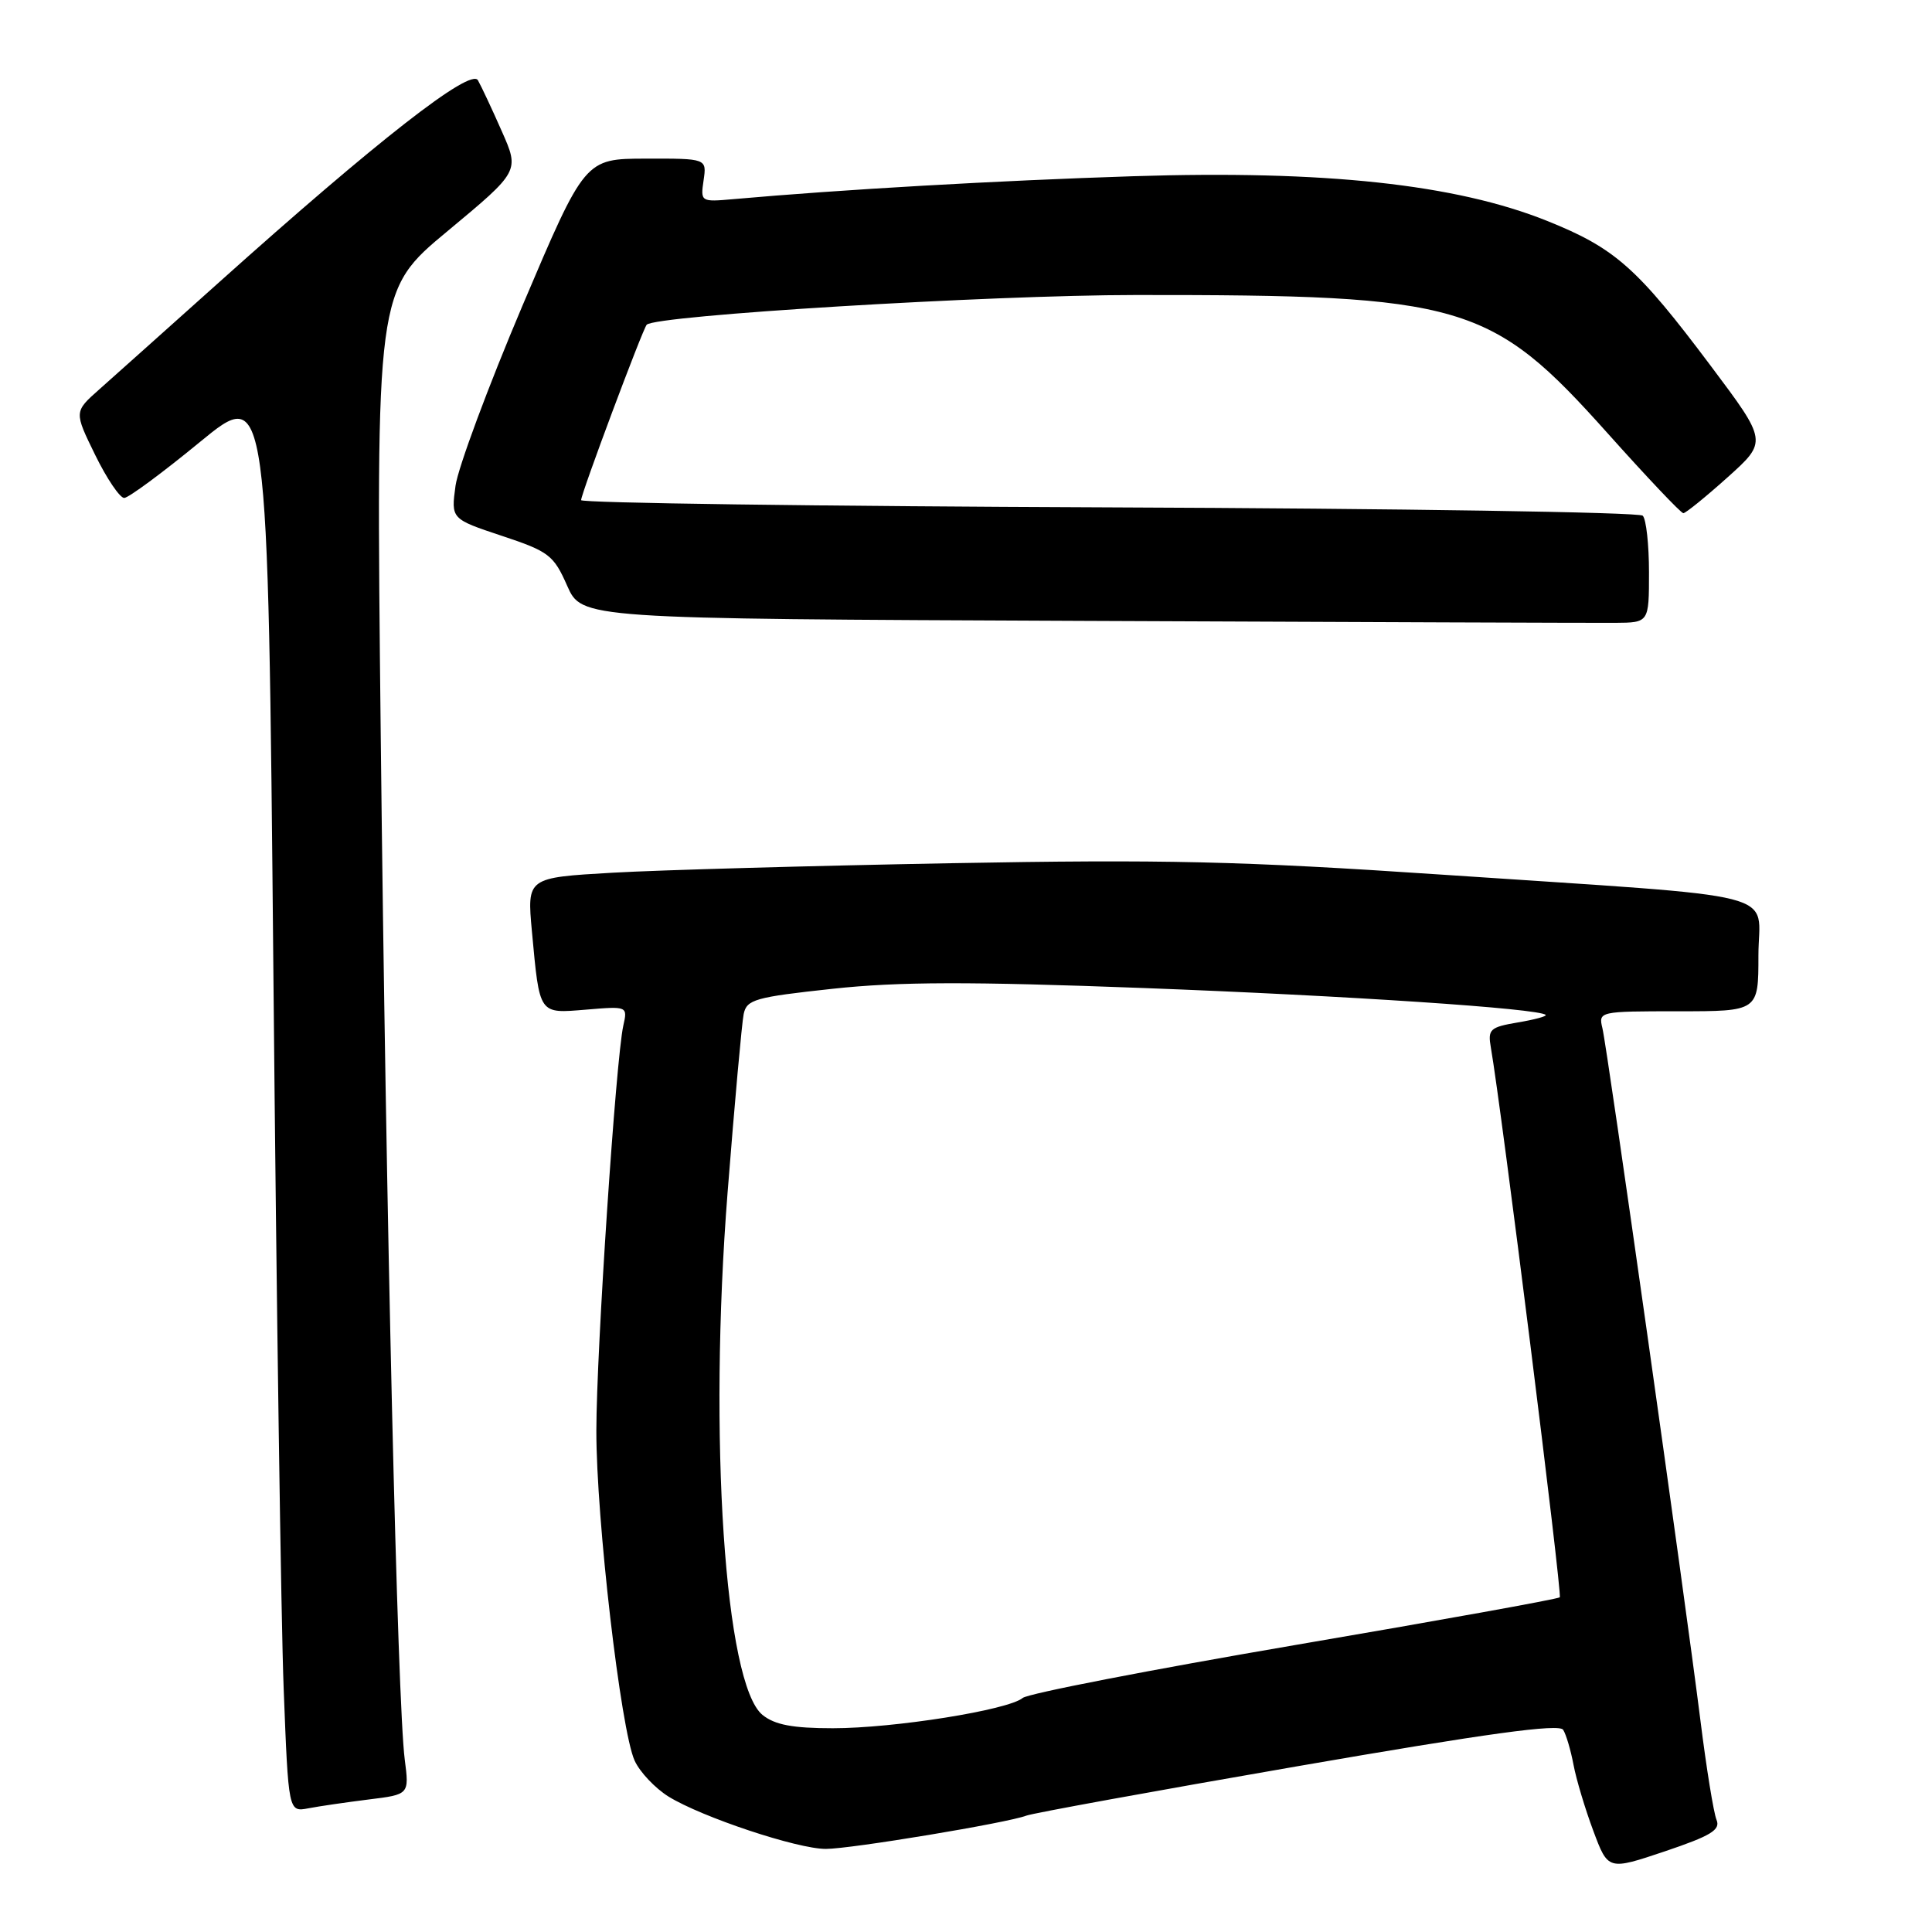 <?xml version="1.0" encoding="UTF-8" standalone="no"?>
<!DOCTYPE svg PUBLIC "-//W3C//DTD SVG 1.1//EN" "http://www.w3.org/Graphics/SVG/1.1/DTD/svg11.dtd" >
<svg xmlns="http://www.w3.org/2000/svg" xmlns:xlink="http://www.w3.org/1999/xlink" version="1.1" viewBox="0 0 256 256">
 <g >
 <path fill="currentColor"
d=" M 227.45 241.14 C 227.07 240.24 226.11 234.32 225.32 228.00 C 223.23 211.36 212.98 138.91 212.33 136.25 C 211.79 134.02 211.89 134.00 222.39 134.00 C 233.00 134.00 233.00 134.00 233.00 126.62 C 233.00 117.86 237.59 119.04 191.00 115.89 C 164.43 114.10 154.26 113.86 126.00 114.38 C 107.57 114.72 87.40 115.28 81.16 115.64 C 69.83 116.29 69.83 116.29 70.48 123.40 C 71.52 134.56 71.34 134.30 77.69 133.78 C 83.15 133.32 83.17 133.33 82.59 135.91 C 81.61 140.31 79.03 178.94 79.02 189.56 C 79.00 201.22 82.25 229.26 84.09 233.29 C 84.78 234.81 86.81 236.95 88.59 238.06 C 93.02 240.79 105.66 245.00 109.43 244.99 C 112.76 244.99 133.56 241.53 136.00 240.58 C 136.82 240.26 153.01 237.31 171.96 234.03 C 197.06 229.68 206.61 228.37 207.13 229.21 C 207.53 229.85 208.14 231.94 208.50 233.85 C 208.86 235.77 210.04 239.70 211.12 242.59 C 213.08 247.84 213.08 247.84 220.61 245.31 C 226.71 243.25 228.00 242.47 227.45 241.14 Z  M 48.86 238.44 C 54.23 237.78 54.23 237.78 53.63 233.14 C 52.66 225.61 51.14 160.88 50.45 97.50 C 49.81 38.50 49.81 38.50 59.33 30.60 C 68.84 22.69 68.84 22.69 66.49 17.39 C 65.21 14.48 63.78 11.44 63.33 10.64 C 62.37 8.95 49.96 18.64 29.00 37.43 C 22.12 43.59 14.99 49.97 13.15 51.60 C 9.81 54.56 9.81 54.56 12.61 60.28 C 14.15 63.43 15.89 65.99 16.46 65.98 C 17.03 65.97 21.55 62.63 26.50 58.56 C 35.50 51.17 35.50 51.17 36.23 129.34 C 36.63 172.33 37.24 214.84 37.59 223.81 C 38.22 240.11 38.22 240.11 40.86 239.61 C 42.31 239.33 45.91 238.81 48.86 238.44 Z  M 218.50 75.83 C 218.50 72.17 218.13 68.79 217.67 68.33 C 217.21 67.87 185.37 67.38 146.92 67.23 C 108.46 67.08 77.00 66.65 77.00 66.27 C 77.00 65.41 85.13 43.67 85.69 43.03 C 86.78 41.79 131.02 39.10 150.50 39.09 C 193.96 39.06 197.53 40.10 213.00 57.39 C 218.22 63.23 222.74 68.00 223.05 68.00 C 223.36 68.00 226.00 65.86 228.91 63.25 C 234.20 58.50 234.20 58.50 226.70 48.50 C 216.93 35.47 214.02 32.89 205.00 29.27 C 192.89 24.41 175.54 22.54 150.16 23.35 C 132.15 23.93 111.52 25.11 97.15 26.39 C 92.86 26.77 92.81 26.74 93.23 23.89 C 93.65 21.00 93.65 21.00 85.58 21.02 C 77.50 21.03 77.50 21.03 69.23 40.50 C 64.69 51.21 60.70 61.95 60.36 64.36 C 59.76 68.76 59.76 68.76 66.49 71.00 C 72.73 73.07 73.36 73.55 75.15 77.61 C 77.09 81.99 77.09 81.99 143.29 82.27 C 179.71 82.43 211.53 82.55 214.00 82.53 C 218.50 82.50 218.50 82.50 218.50 75.83 Z  M 101.04 227.24 C 96.04 223.18 93.85 190.48 96.41 158.00 C 97.34 146.18 98.30 135.54 98.54 134.37 C 98.94 132.44 100.04 132.13 110.32 131.02 C 119.09 130.07 128.42 130.05 151.58 130.92 C 178.55 131.94 203.97 133.63 204.81 134.48 C 204.99 134.66 203.32 135.11 201.11 135.48 C 197.42 136.11 197.12 136.38 197.55 138.83 C 198.95 146.84 207.03 211.30 206.68 211.65 C 206.46 211.88 190.64 214.73 171.53 217.99 C 152.43 221.26 136.22 224.40 135.51 224.99 C 133.59 226.59 118.47 229.00 110.36 229.00 C 105.03 229.00 102.67 228.55 101.04 227.24 Z "/>
</g>
</svg>